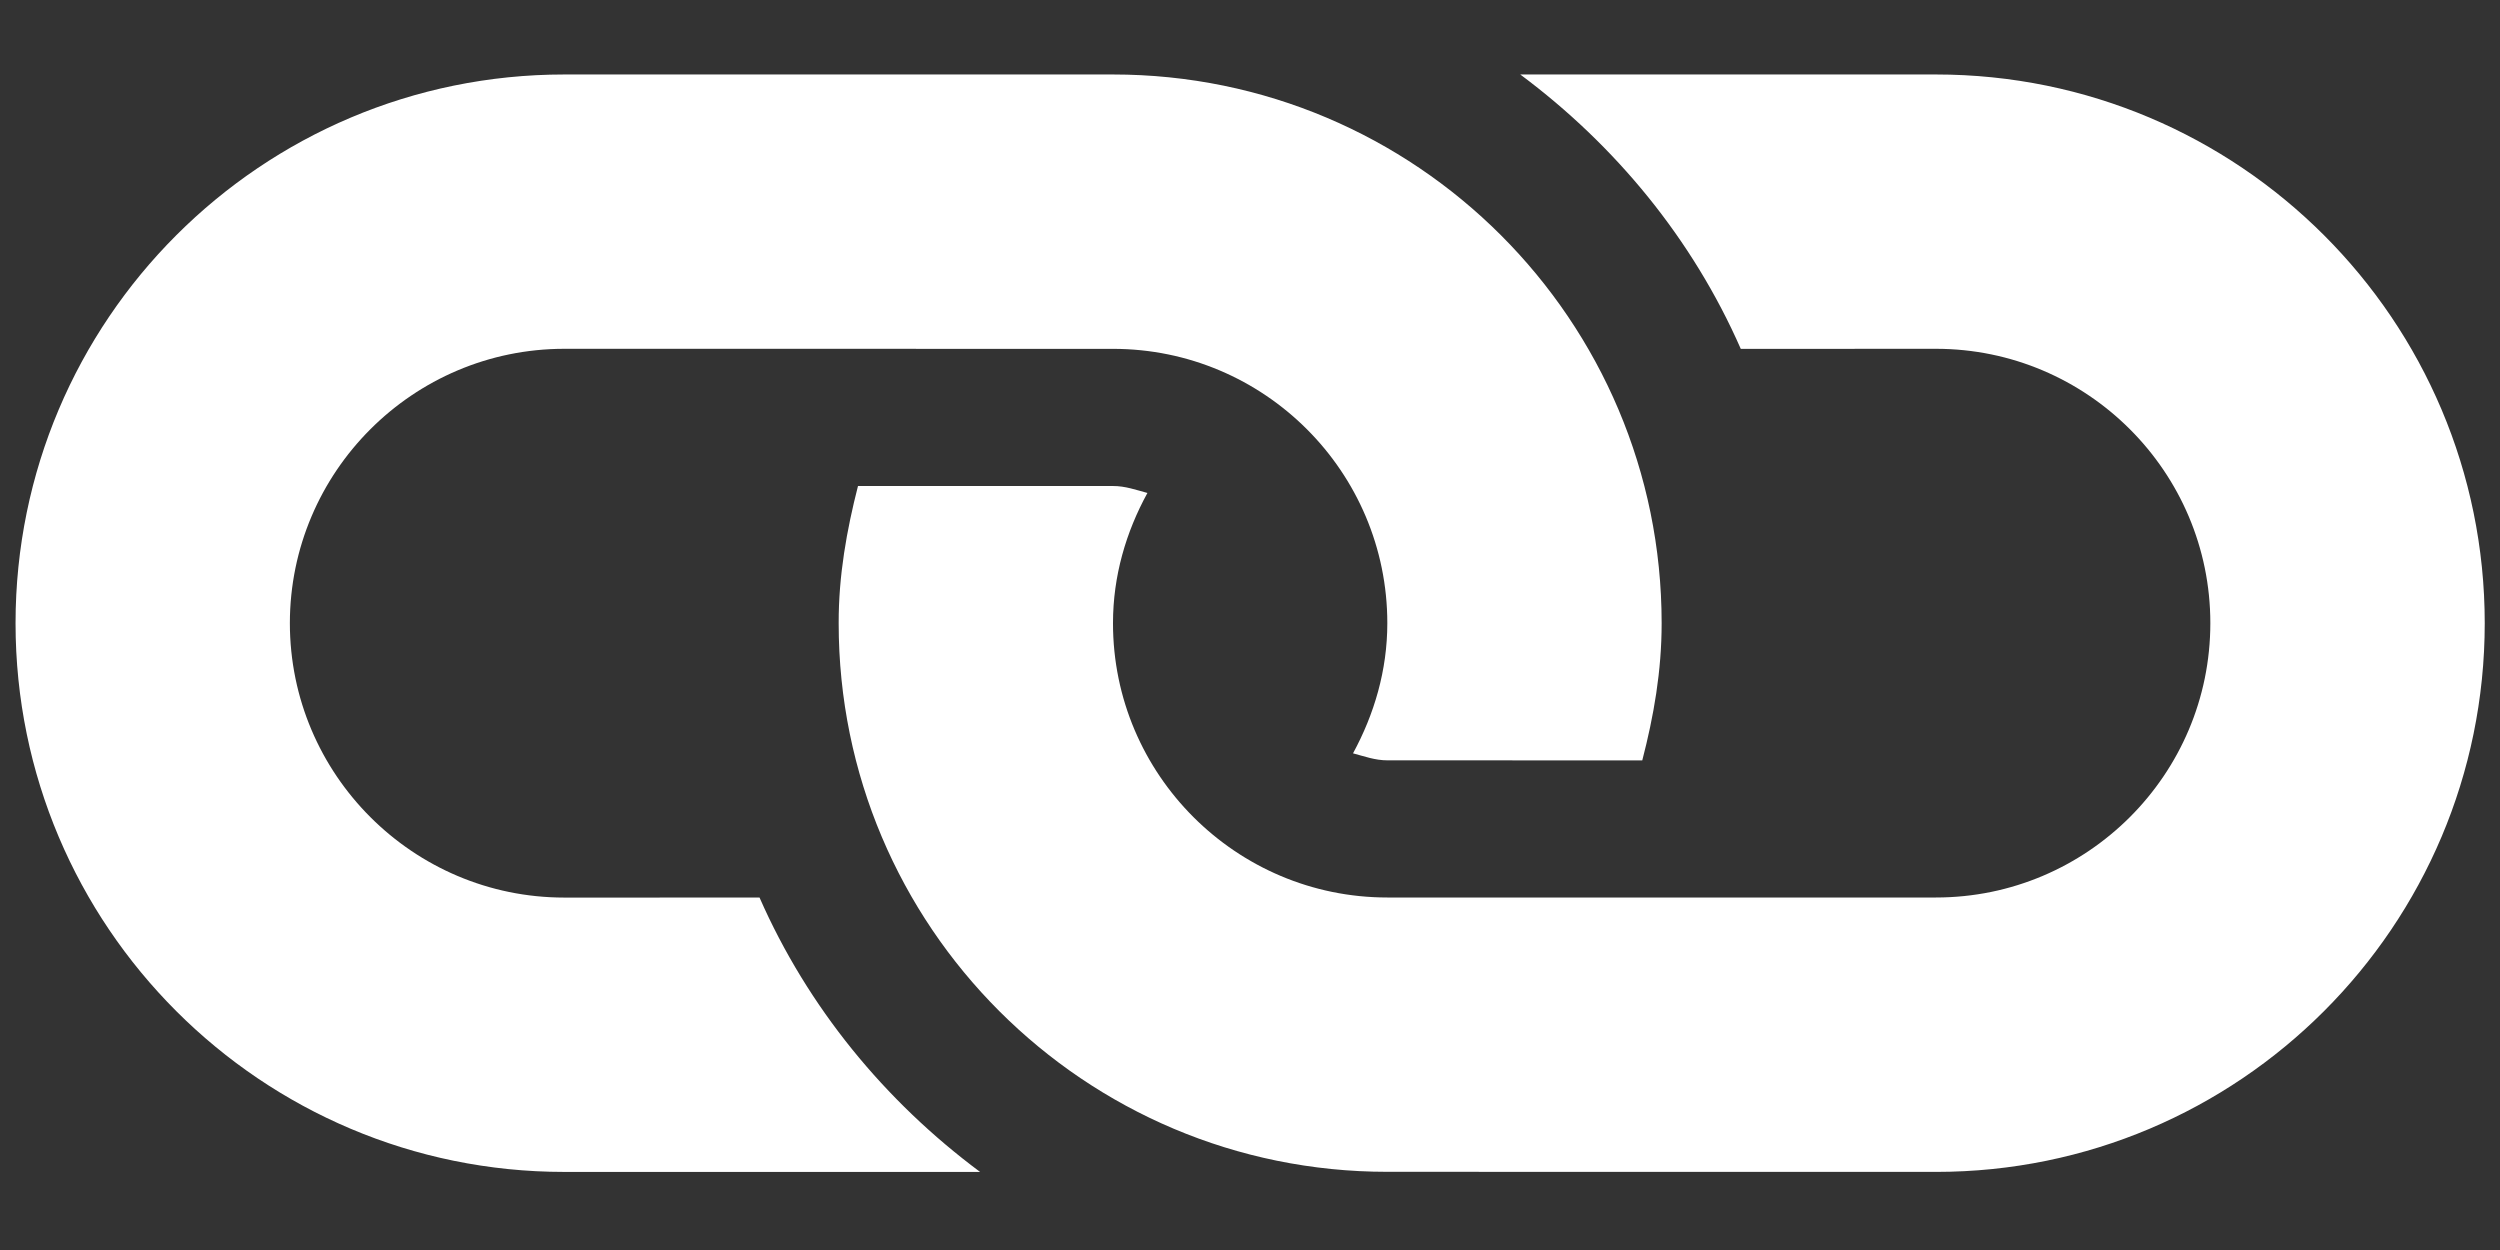 <svg xmlns="http://www.w3.org/2000/svg" xmlns:xlink="http://www.w3.org/1999/xlink" width="500" zoomAndPan="magnify" viewBox="0 0 375 187.5" height="250" preserveAspectRatio="xMidYMid meet" version="1.0"><rect x="0" y="0" width="375" height="187.5" fill="#333333" stroke="none"/><defs><clipPath id="a8a9e70608"><path d="M 2 11 L 373 11 L 373 176 L 2 176 Z M 2 11 " clip-rule="nonzero"/></clipPath><clipPath id="119e63adc9"><path d="M 187.5 -137.16 L 418.109 93.449 L 187.5 324.059 L -43.109 93.449 Z M 187.5 -137.16 " clip-rule="nonzero"/></clipPath><clipPath id="4dd370a28c"><path d="M 187.5 -137.16 L 418.109 93.449 L 187.5 324.059 L -43.109 93.449 Z M 187.5 -137.16 " clip-rule="nonzero"/></clipPath></defs><g clip-path="url(#a8a9e70608)"><g clip-path="url(#119e63adc9)"><g clip-path="url(#4dd370a28c)"><path fill="#ffffff" d="M 290.406 175.785 L 208.098 175.773 C 162.645 175.785 125.785 138.93 125.801 93.477 C 125.785 86.328 127.008 79.508 128.699 72.902 L 166.949 72.902 C 168.773 72.895 170.422 73.492 172.113 73.945 C 168.914 79.785 166.949 86.371 166.949 93.477 C 166.941 116.172 185.418 134.625 208.098 134.625 L 290.395 134.625 C 313.098 134.625 331.559 116.168 331.551 93.469 C 331.555 70.785 313.098 52.328 290.402 52.32 L 261.117 52.332 C 253.871 35.836 242.316 21.801 228.039 11.172 L 290.402 11.172 C 335.859 11.18 372.703 48.02 372.711 93.48 C 372.703 138.93 335.855 175.781 290.406 175.785 Z M 113.93 134.633 L 84.637 134.637 C 61.953 134.633 43.488 116.168 43.48 93.484 C 43.488 70.785 61.945 52.328 84.645 52.32 L 166.949 52.328 C 189.652 52.328 208.102 70.777 208.098 93.477 C 208.098 100.566 206.129 107.152 202.953 113 C 204.656 113.453 206.277 114.051 208.098 114.051 L 246.34 114.059 C 248.059 107.449 249.254 100.629 249.246 93.477 C 249.25 48.031 212.395 11.172 166.941 11.172 L 84.645 11.172 C 39.184 11.18 2.34 48.023 2.332 93.484 C 2.34 138.93 39.191 175.781 84.637 175.789 L 147.012 175.789 C 132.719 165.16 121.176 151.113 113.93 134.633 Z M 113.93 134.633 " fill-opacity="1" fill-rule="nonzero"/></g></g></g></svg>